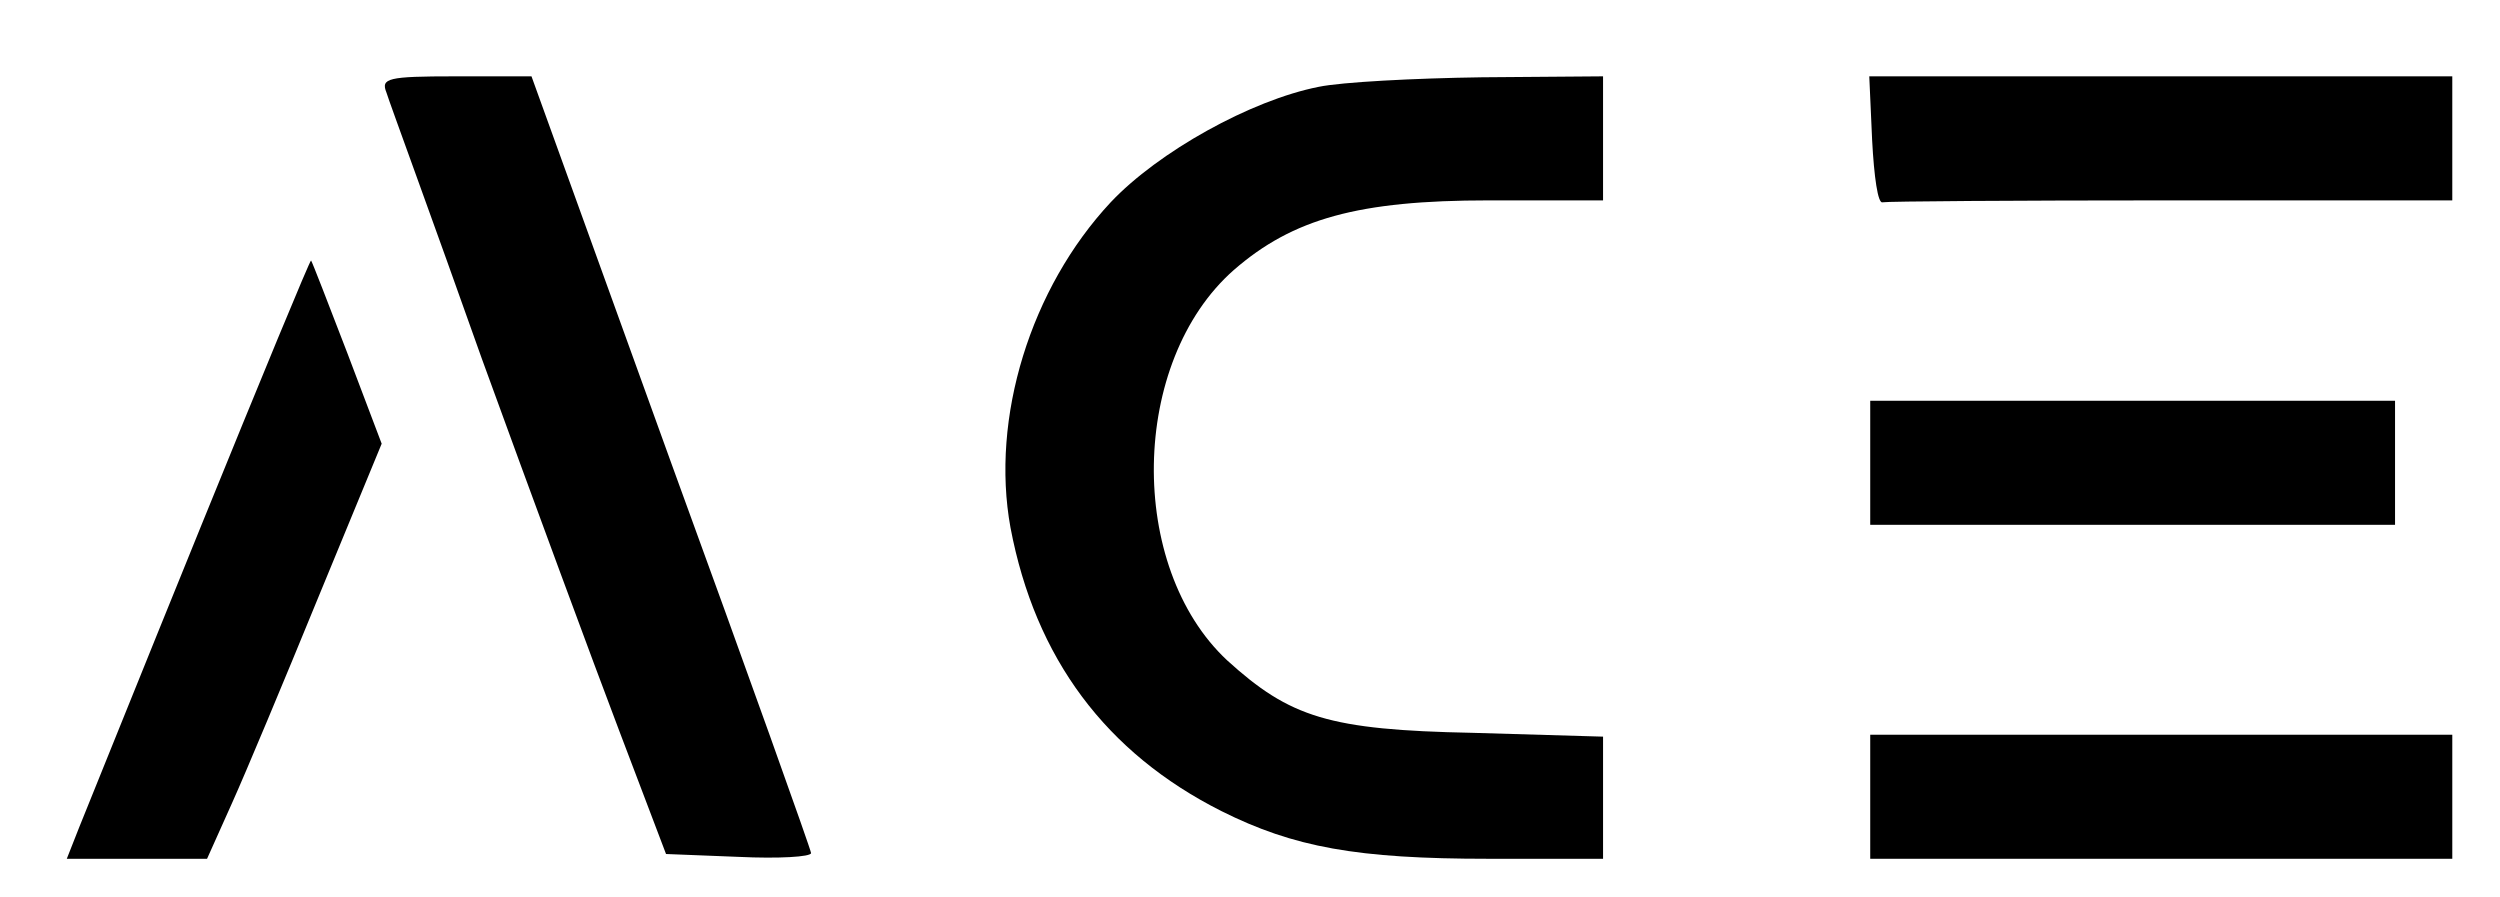 <?xml version="1.0" standalone="no"?>
<!DOCTYPE svg PUBLIC "-//W3C//DTD SVG 20010904//EN"
 "http://www.w3.org/TR/2001/REC-SVG-20010904/DTD/svg10.dtd">
<svg version="1.0" xmlns="http://www.w3.org/2000/svg"
 width="262pt" height="94pt" viewBox="0 0 262 94"
 preserveAspectRatio="xMidYMid meet">

<g transform="translate(0,94) scale(0.1,-0.1)"
fill="#000" stroke="none">
<path d="M405 843 c3 -10 49 -135 100 -279 52 -143 117 -319 144 -390 l49
-129 76 -3 c42 -2 76 0 76 4 0 3 -66 188 -147 410 l-146 404 -80 0 c-71 0 -78
-2 -72 -17z"/>
<path d="M1382 849 c-71 -14 -168 -68 -218 -121 -84 -90 -126 -226 -105 -341
26 -137 100 -236 221 -297 76 -38 142 -50 280 -50 l120 0 0 64 0 64 -137 4
c-150 3 -191 16 -257 76 -105 98 -102 313 7 409 62 54 131 73 267 73 l120 0 0
65 0 65 -127 -1 c-71 -1 -147 -5 -171 -10z"/>
<path d="M1962 793 c2 -38 6 -67 11 -65 4 1 140 2 302 2 l295 0 0 65 0 65
-305 0 -306 0 3 -67z"/>
<path d="M210 387 c-63 -155 -120 -297 -127 -314 l-13 -33 74 0 73 0 26 58
c14 31 55 129 91 217 l66 160 -36 95 c-20 52 -37 96 -38 97 -1 1 -53 -125
-116 -280z"/>
<path d="M1960 455 l0 -65 275 0 275 0 0 65 0 65 -275 0 -275 0 0 -65z"/>
<path d="M1960 105 l0 -65 305 0 305 0 0 65 0 65 -305 0 -305 0 0 -65z"/>
</g>
</svg>
